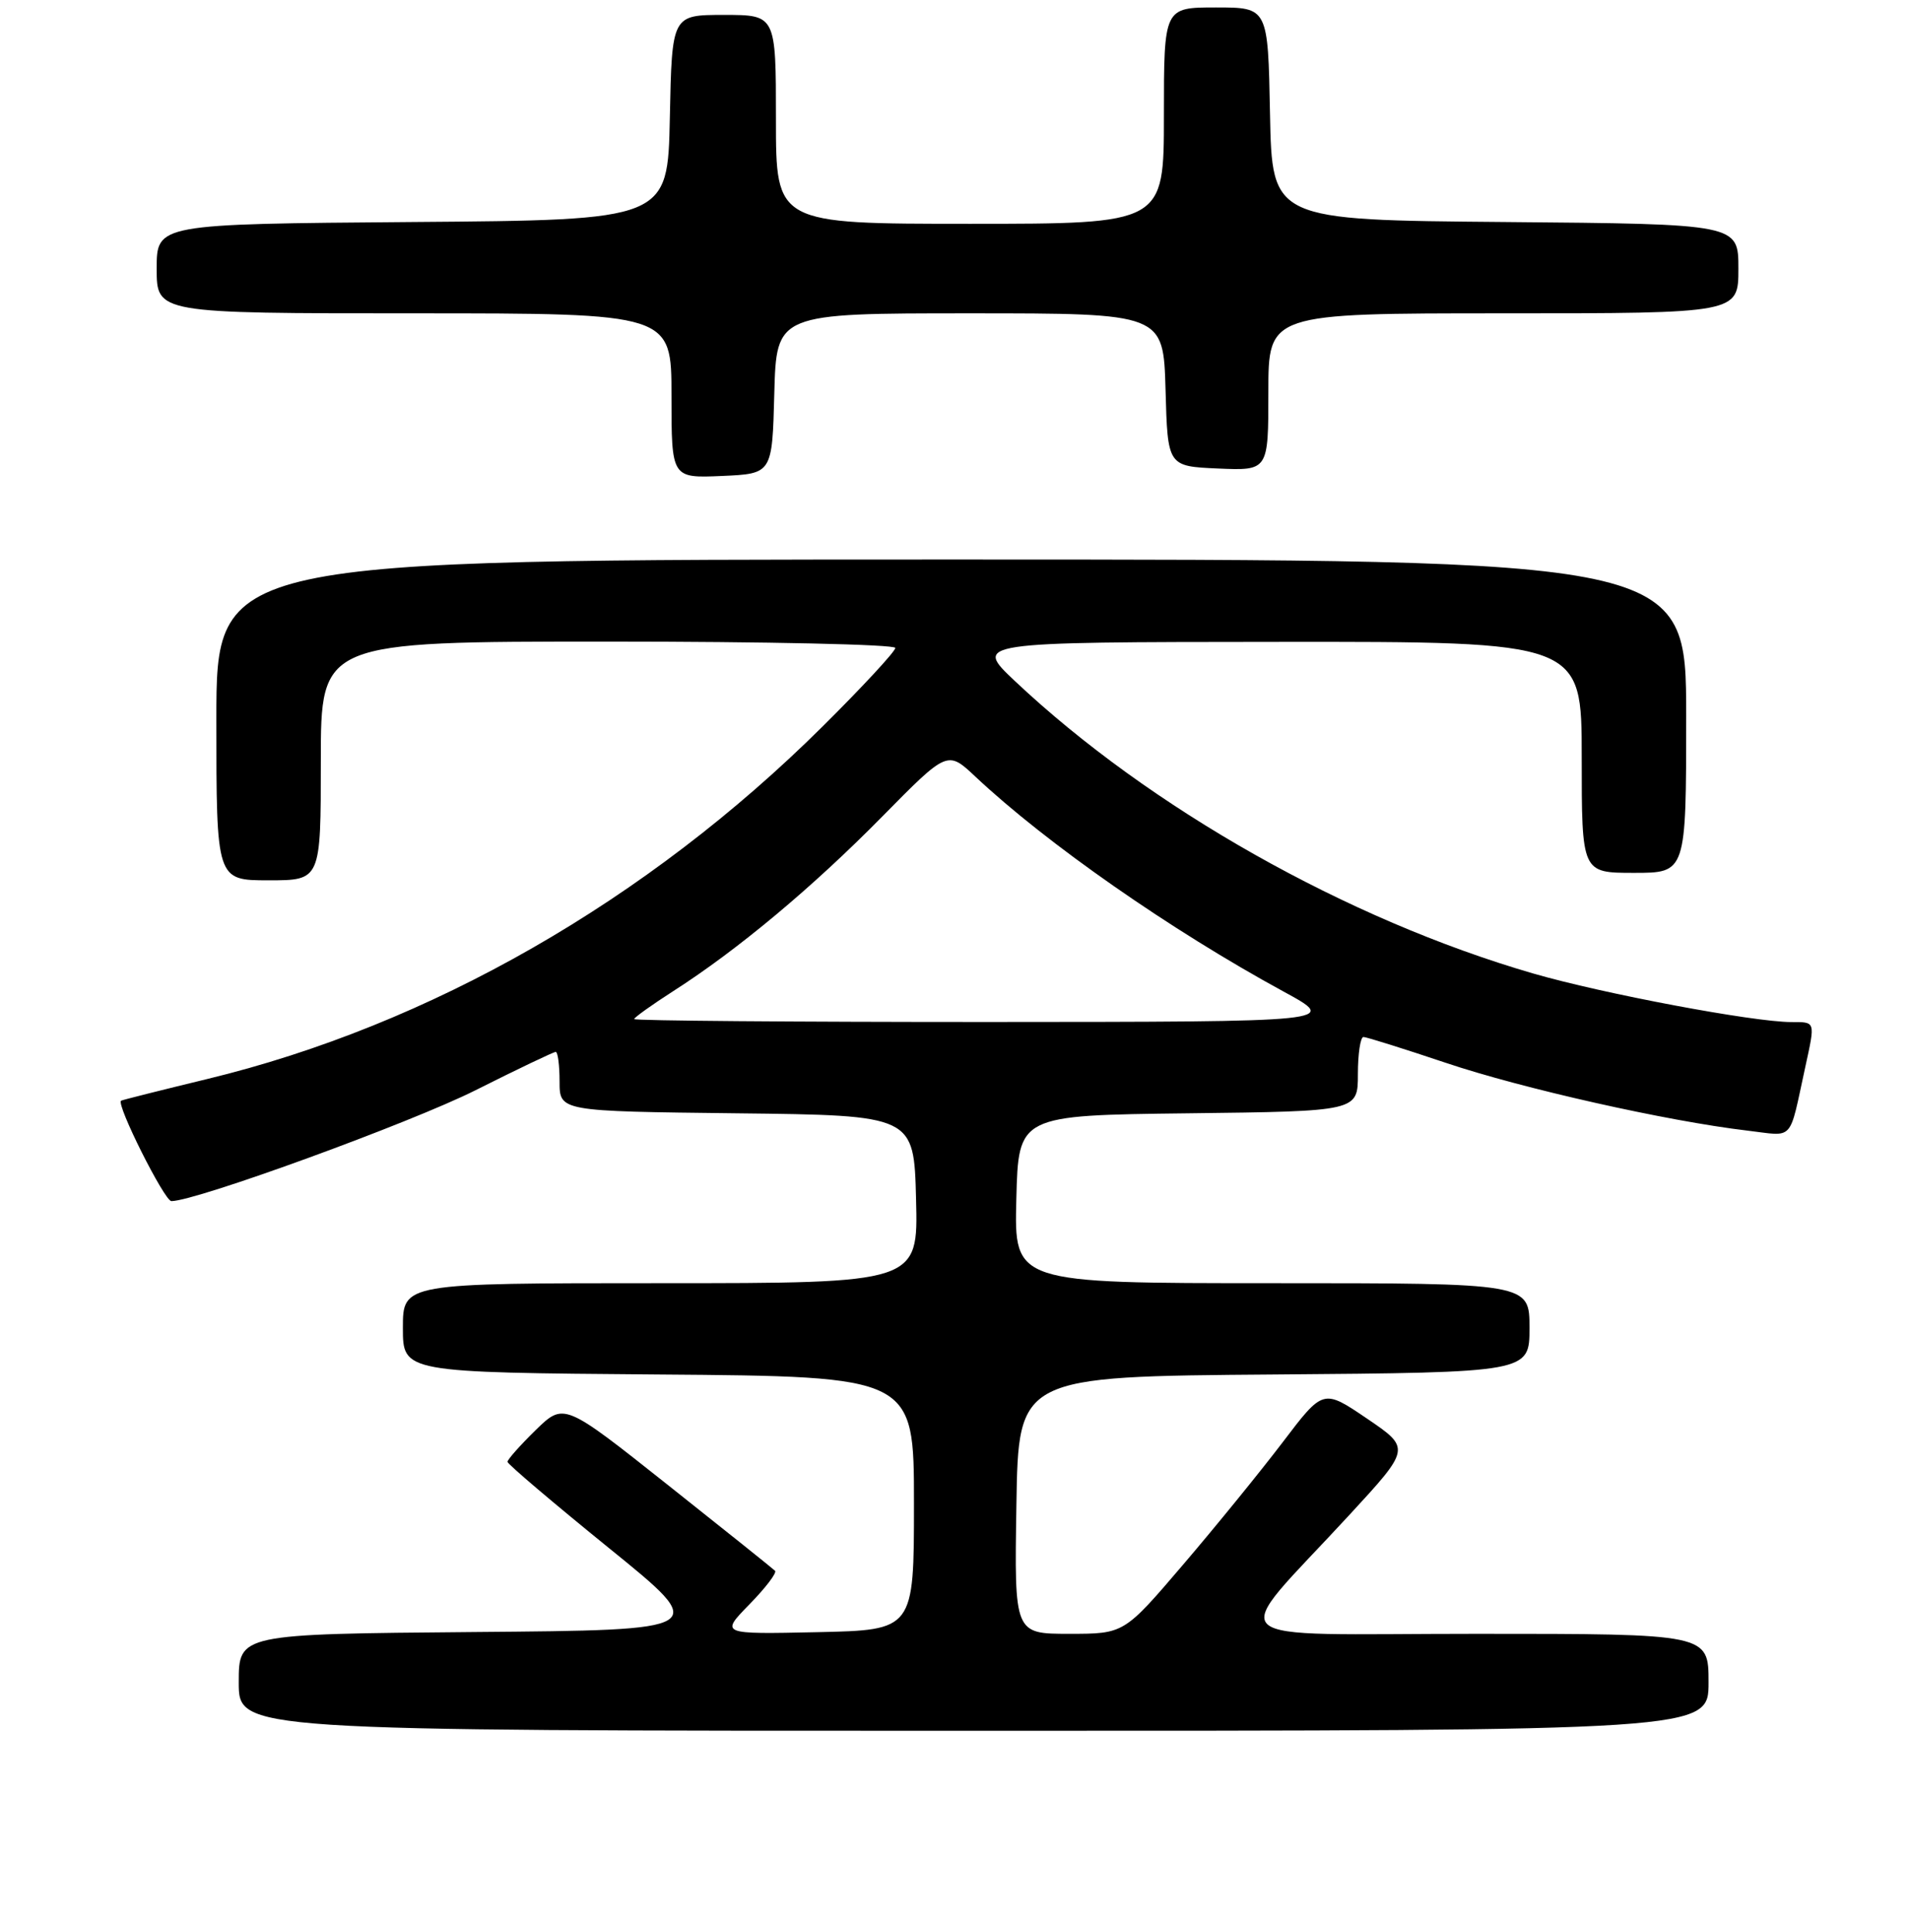 <?xml version="1.0" encoding="UTF-8" standalone="no"?>
<!DOCTYPE svg PUBLIC "-//W3C//DTD SVG 1.1//EN" "http://www.w3.org/Graphics/SVG/1.1/DTD/svg11.dtd" >
<svg xmlns="http://www.w3.org/2000/svg" xmlns:xlink="http://www.w3.org/1999/xlink" version="1.1" viewBox="0 0 256 259">
 <g >
 <path fill="currentColor"
d=" M 229.00 225.50 C 229.00 219.00 229.00 219.00 197.90 219.00 C 162.36 219.00 164.41 220.90 180.80 203.13 C 189.09 194.14 189.09 194.14 183.22 190.15 C 177.35 186.17 177.35 186.17 171.93 193.31 C 168.94 197.24 162.94 204.62 158.58 209.72 C 150.66 219.00 150.66 219.00 143.31 219.00 C 135.95 219.00 135.95 219.00 136.23 201.75 C 136.50 184.50 136.50 184.50 170.75 184.24 C 205.00 183.97 205.00 183.97 205.00 177.99 C 205.00 172.00 205.00 172.00 170.47 172.00 C 135.93 172.00 135.93 172.00 136.22 160.75 C 136.50 149.50 136.50 149.50 159.25 149.23 C 182.00 148.96 182.00 148.96 182.00 143.98 C 182.00 141.24 182.34 139.00 182.75 139.00 C 183.16 139.01 188.11 140.56 193.74 142.45 C 203.97 145.90 223.46 150.28 234.20 151.55 C 240.58 152.30 239.73 153.24 241.97 143.00 C 243.31 136.85 243.36 137.00 240.10 137.00 C 235.04 137.00 214.84 133.20 205.50 130.49 C 180.58 123.26 154.08 108.30 136.03 91.29 C 130.50 86.07 130.50 86.07 171.25 86.04 C 212.00 86.00 212.00 86.00 212.00 101.50 C 212.00 117.00 212.00 117.00 219.00 117.00 C 226.00 117.00 226.00 117.00 226.00 96.00 C 226.00 75.00 226.00 75.00 127.50 75.00 C 29.00 75.00 29.00 75.00 29.00 96.50 C 29.00 118.00 29.00 118.00 36.00 118.00 C 43.00 118.00 43.00 118.00 43.00 102.00 C 43.00 86.00 43.00 86.00 81.50 86.00 C 102.68 86.00 120.00 86.38 120.00 86.85 C 120.00 87.32 115.61 92.06 110.25 97.38 C 86.73 120.74 57.61 137.42 27.75 144.64 C 21.56 146.14 16.38 147.44 16.23 147.54 C 15.52 147.99 22.05 161.00 22.97 161.00 C 26.26 161.00 55.03 150.51 63.73 146.14 C 69.36 143.31 74.20 141.00 74.48 141.00 C 74.77 141.00 75.00 142.79 75.00 144.98 C 75.00 148.96 75.00 148.96 98.75 149.23 C 122.50 149.50 122.50 149.50 122.78 160.75 C 123.07 172.00 123.07 172.00 88.53 172.00 C 54.00 172.00 54.00 172.00 54.00 177.99 C 54.00 183.97 54.00 183.97 88.25 184.24 C 122.50 184.50 122.50 184.50 122.50 201.50 C 122.50 218.50 122.50 218.50 109.52 218.78 C 96.53 219.06 96.53 219.06 100.45 215.05 C 102.61 212.84 104.15 210.82 103.88 210.55 C 103.61 210.28 97.13 205.09 89.49 199.03 C 75.59 188.00 75.59 188.00 71.79 191.70 C 69.71 193.74 68.01 195.65 68.02 195.95 C 68.03 196.25 74.15 201.45 81.61 207.50 C 95.19 218.50 95.19 218.50 63.59 218.76 C 32.00 219.03 32.00 219.03 32.00 225.51 C 32.00 232.00 32.00 232.00 130.50 232.00 C 229.00 232.00 229.00 232.00 229.00 225.50 Z  M 103.78 52.75 C 104.07 42.00 104.07 42.00 130.00 42.00 C 155.93 42.00 155.93 42.00 156.22 52.25 C 156.50 62.50 156.50 62.50 163.25 62.80 C 170.00 63.09 170.00 63.09 170.00 52.55 C 170.00 42.00 170.00 42.00 201.50 42.00 C 233.00 42.00 233.00 42.00 233.00 36.01 C 233.00 30.03 233.00 30.03 201.75 29.76 C 170.50 29.50 170.50 29.50 170.22 15.25 C 169.95 1.00 169.95 1.00 162.97 1.00 C 156.00 1.00 156.00 1.00 156.00 15.50 C 156.00 30.00 156.00 30.00 130.00 30.00 C 104.00 30.00 104.00 30.00 104.00 16.00 C 104.00 2.00 104.00 2.00 97.03 2.00 C 90.06 2.00 90.06 2.00 89.78 15.75 C 89.50 29.50 89.50 29.50 55.25 29.76 C 21.00 30.03 21.00 30.03 21.00 36.01 C 21.00 42.00 21.00 42.00 55.50 42.00 C 90.00 42.00 90.00 42.00 90.00 53.05 C 90.00 64.09 90.00 64.09 96.75 63.80 C 103.50 63.50 103.50 63.50 103.78 52.75 Z  M 85.00 136.60 C 85.00 136.39 87.36 134.70 90.24 132.85 C 98.83 127.36 108.95 118.90 118.24 109.46 C 126.99 100.58 126.99 100.58 130.74 104.11 C 140.29 113.08 156.96 124.70 172.00 132.89 C 179.50 136.97 179.50 136.97 132.25 136.99 C 106.26 136.99 85.00 136.82 85.00 136.60 Z "/>
</g>
</svg>